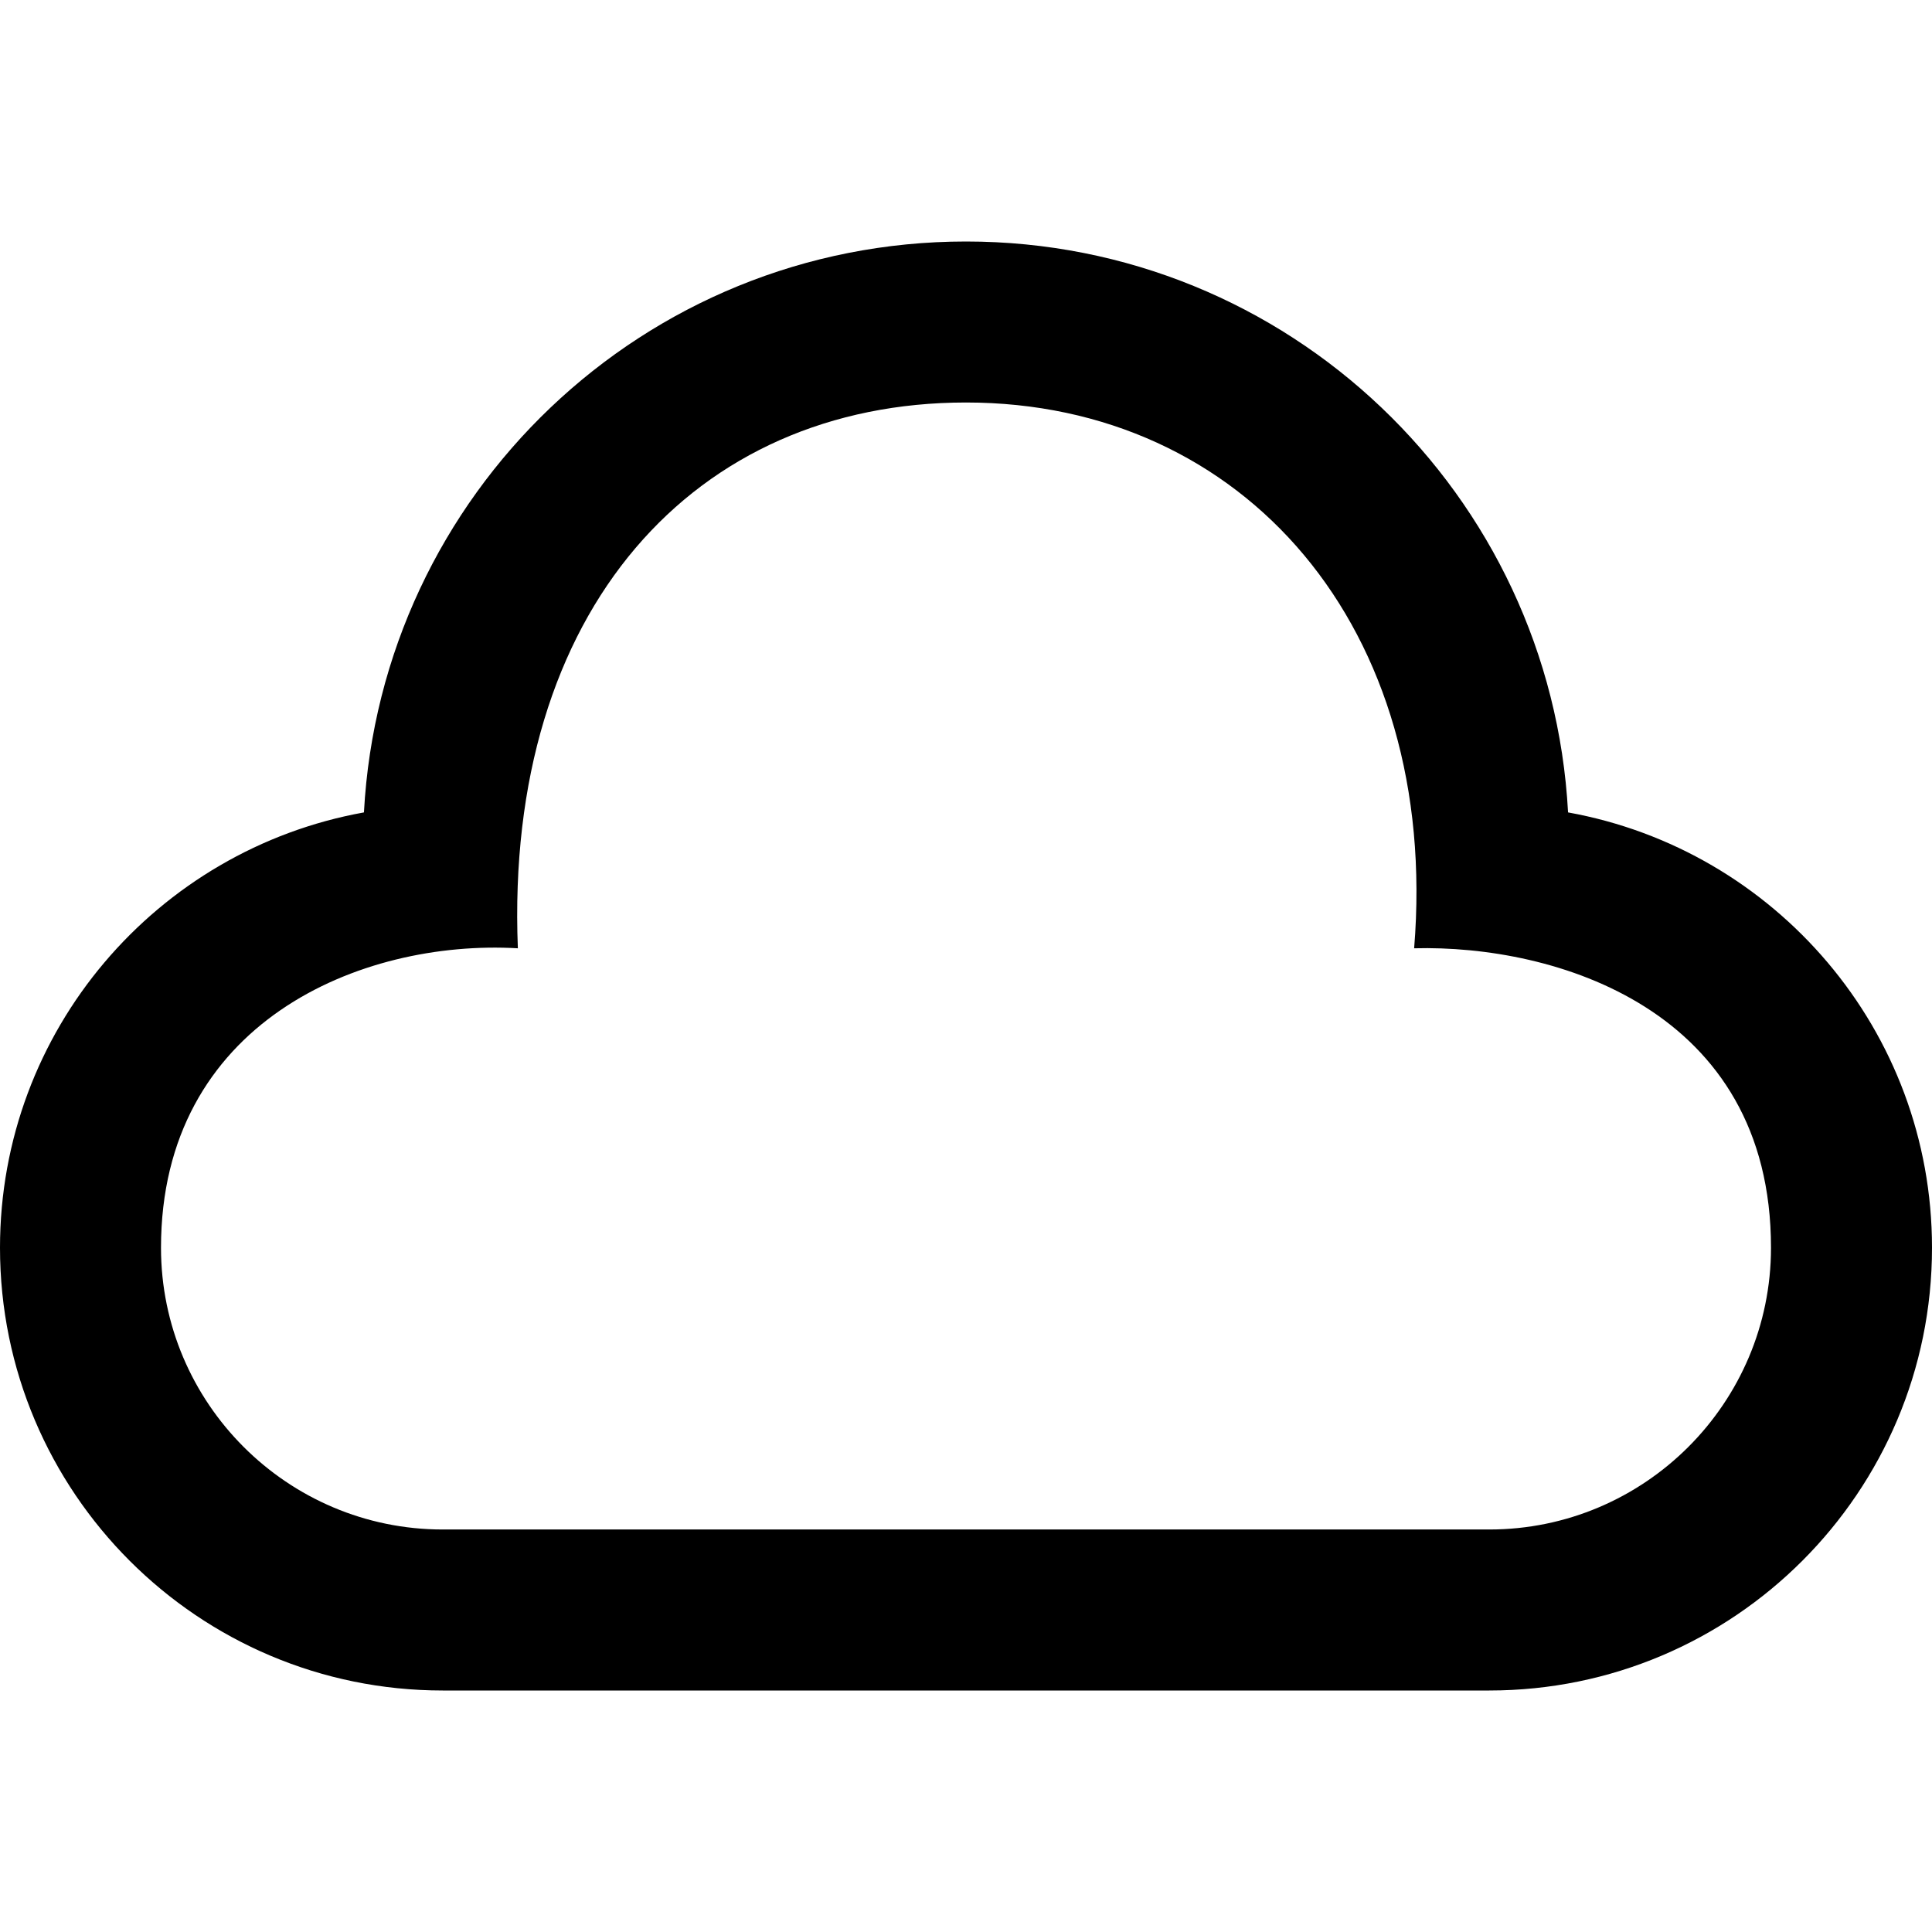 <svg xmlns="http://www.w3.org/2000/svg" viewBox="0 0 24 24"><path d="M12 5c3.453 0 5.891 2.797 5.567 6.78 1.745-.046 4.433.751 4.433 3.72 0 1.93-1.57 3.5-3.5 3.5h-13c-1.93 0-3.5-1.57-3.5-3.5 0-2.797 2.479-3.833 4.433-3.72-.167-4.218 2.208-6.78 5.567-6.78zm0-2c-4.006 0-7.267 3.141-7.479 7.092-2.57.463-4.521 2.706-4.521 5.408 0 3.037 2.463 5.5 5.5 5.5h13c3.037 0 5.5-2.463 5.5-5.5 0-2.702-1.951-4.945-4.521-5.408-.212-3.951-3.473-7.092-7.479-7.092z"/></svg>